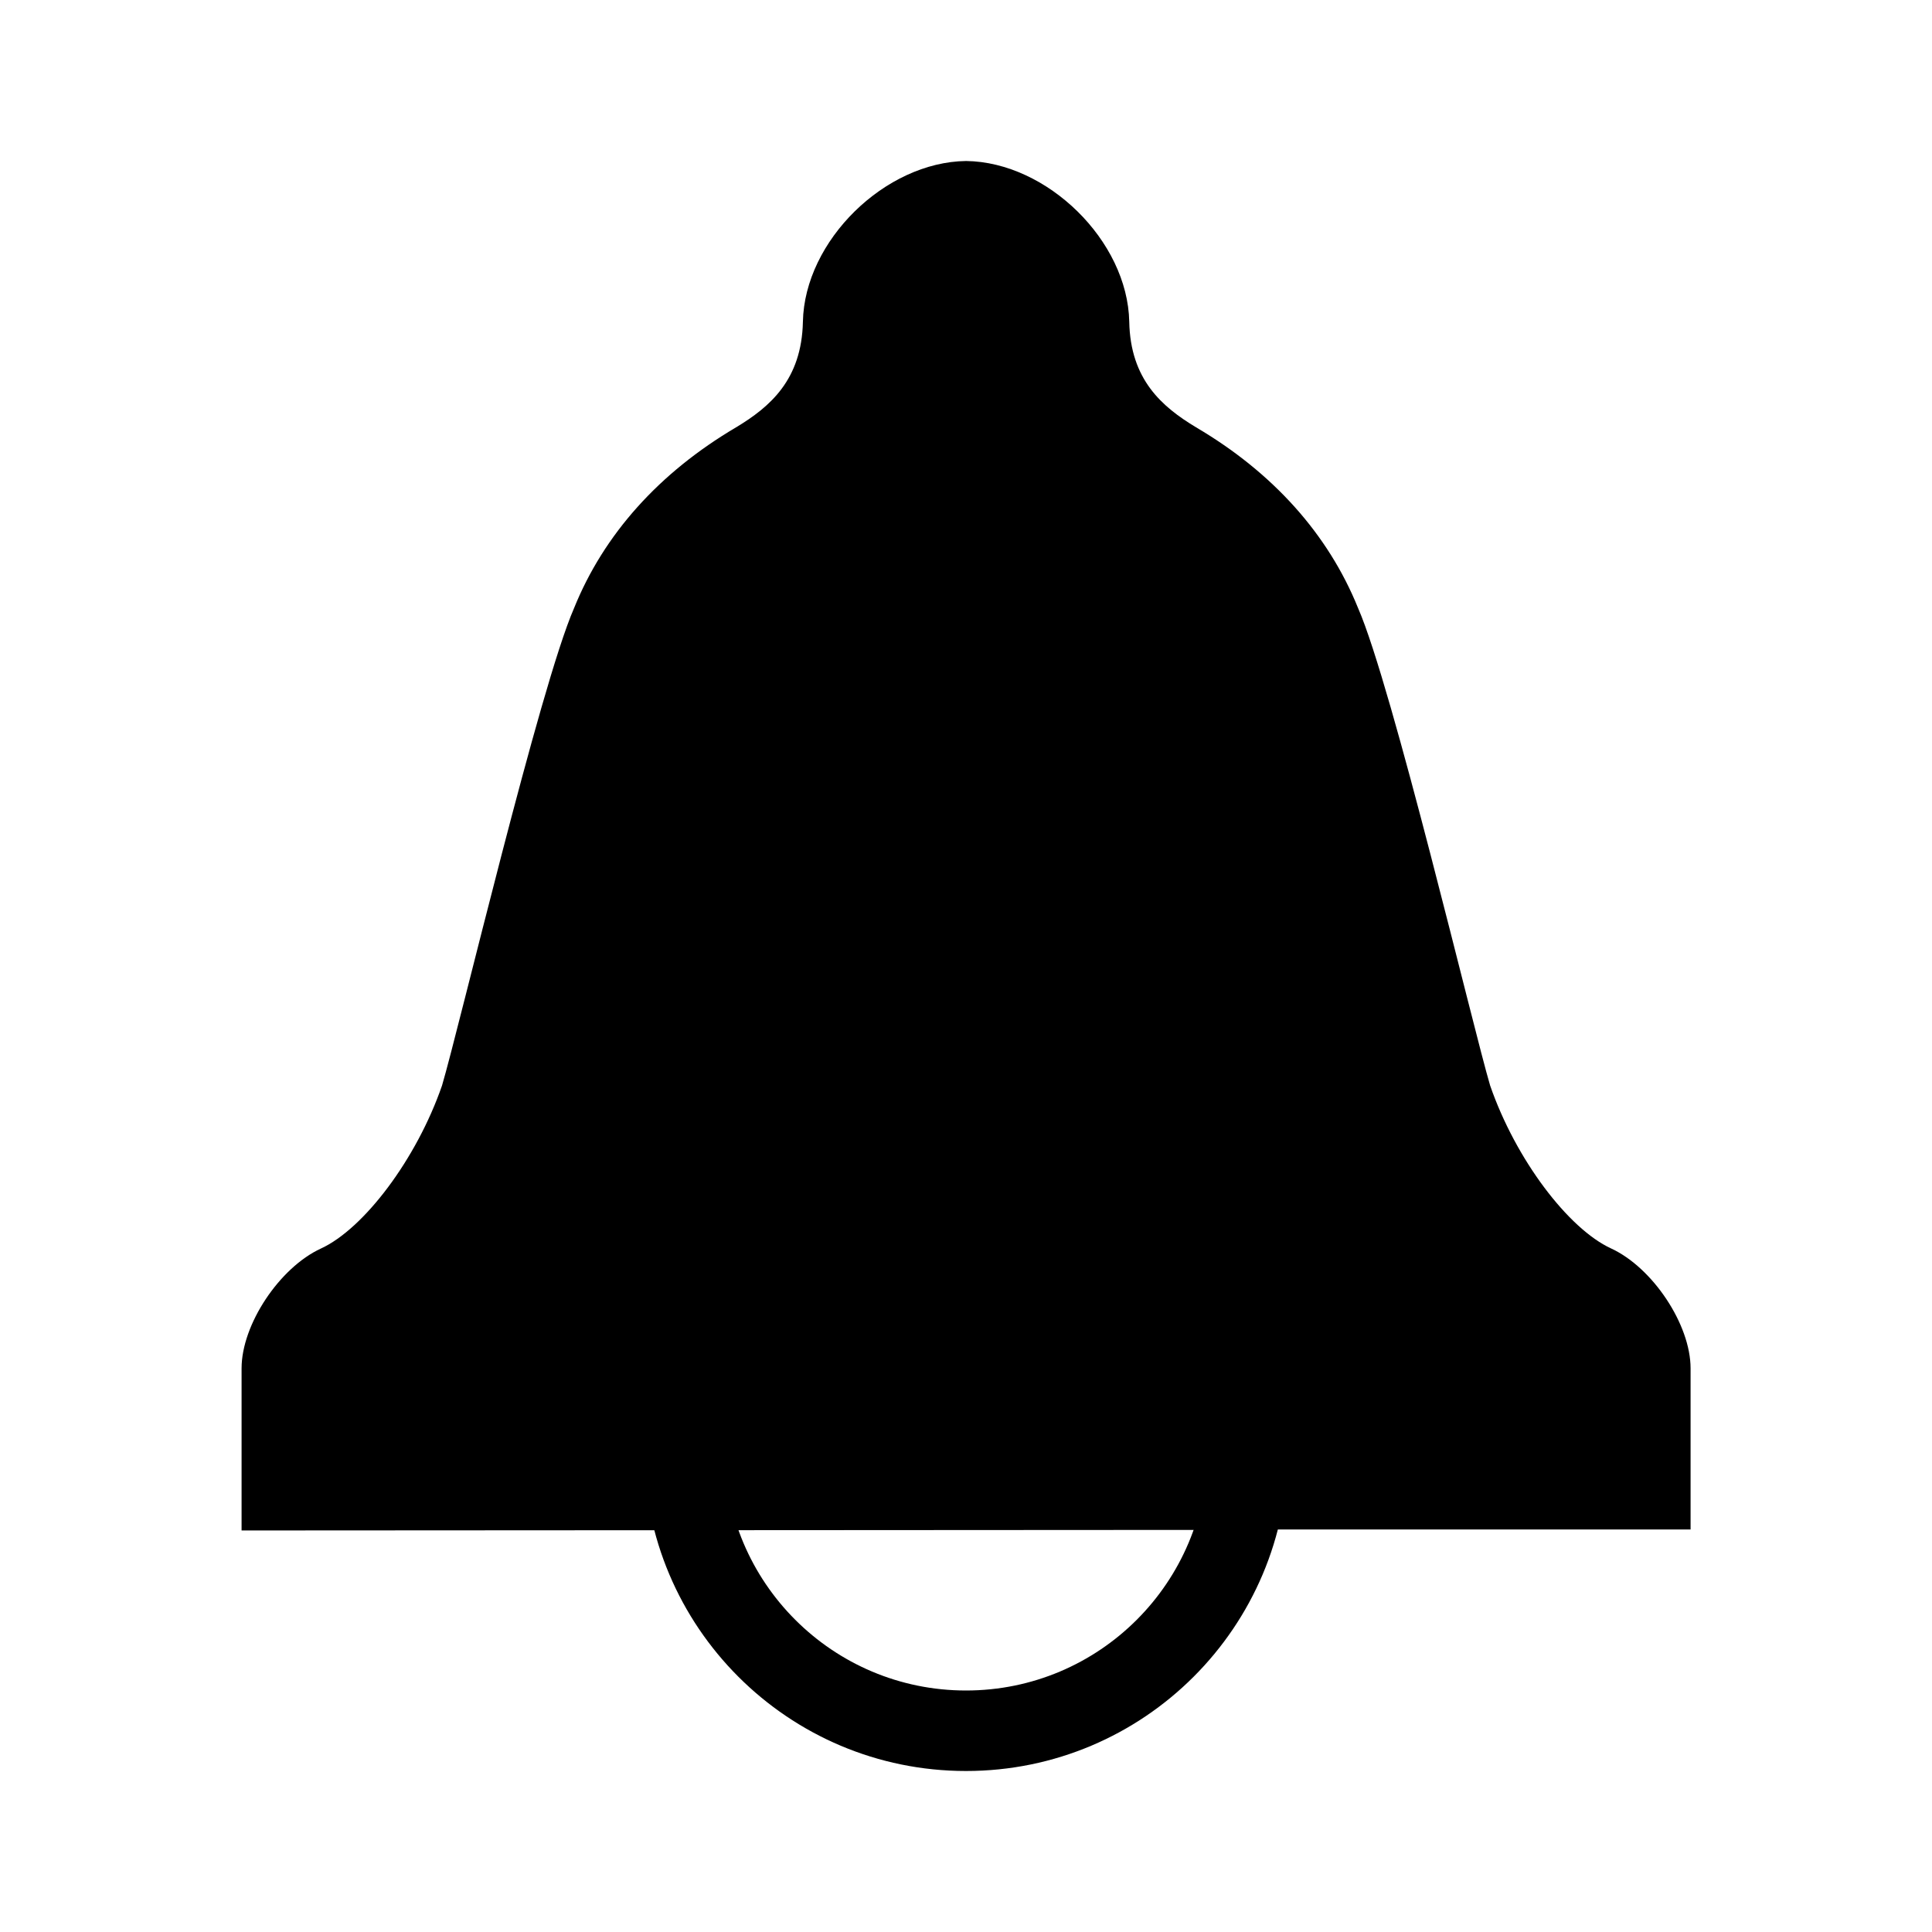 <svg height="24" viewBox="0 0 24 24" width="24" xmlns="http://www.w3.org/2000/svg"><g fill="#000" fill-rule="evenodd"><path d="m12 2c1.007.012 2.008.99 2.028 1.997.014.719.407 1.057.831 1.312.953.561 1.641 1.327 2.012 2.246.424.97 1.428 5.215 1.64 5.93.318.919.972 1.78 1.503 2.024.516.238.987.945.987 1.489v2.002l-5.781-0c0.0.002 0.0.003.001.005l-12.22.007v-1.148-.866c0-.544.471-1.252.987-1.489.531-.245 1.185-1.106 1.503-2.024.212-.715 1.216-4.96 1.64-5.93.371-.919 1.059-1.684 2.012-2.246.424-.255.816-.593.831-1.312.02-1.007 1.021-1.985 2.028-1.997z"/><path d="m12 21c1.657 0 3-1.343 3-3s-1.343-3-3-3-3 1.343-3 3 1.343 3 3 3zm0 1c-2.209 0-4-1.791-4-4s1.791-4 4-4 4 1.791 4 4-1.791 4-4 4z" fill-rule="nonzero"/></g></svg>